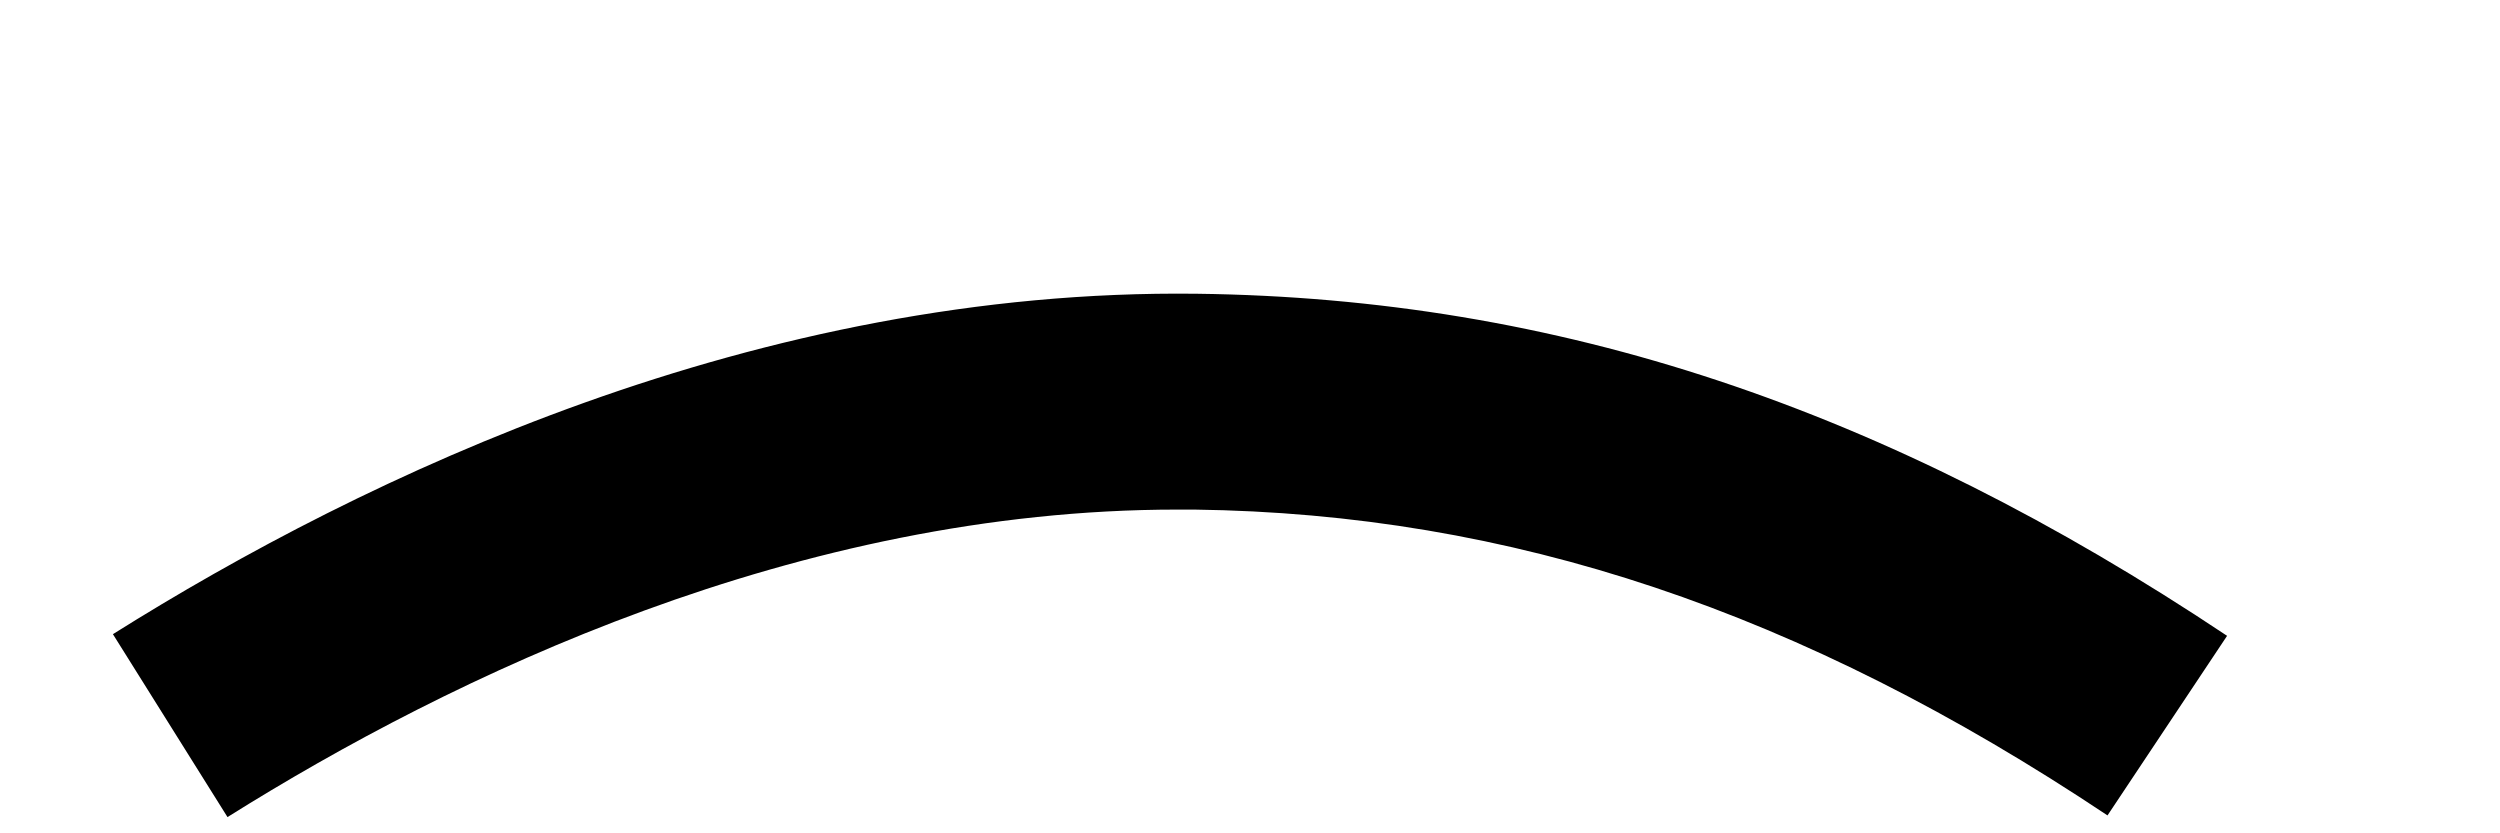 <svg width="6" height="2" viewBox="0 0 6 2" fill="none" xmlns="http://www.w3.org/2000/svg">
<path d="M0.546 1.961C1.085 1.623 1.915 1.223 2.826 1.223C2.839 1.223 2.853 1.223 2.866 1.223C3.625 1.233 4.322 1.466 5.058 1.957L5.345 1.526C4.522 0.977 3.737 0.716 2.873 0.705C1.819 0.692 0.876 1.142 0.271 1.522L0.546 1.961Z" fill="black"/>
</svg>
